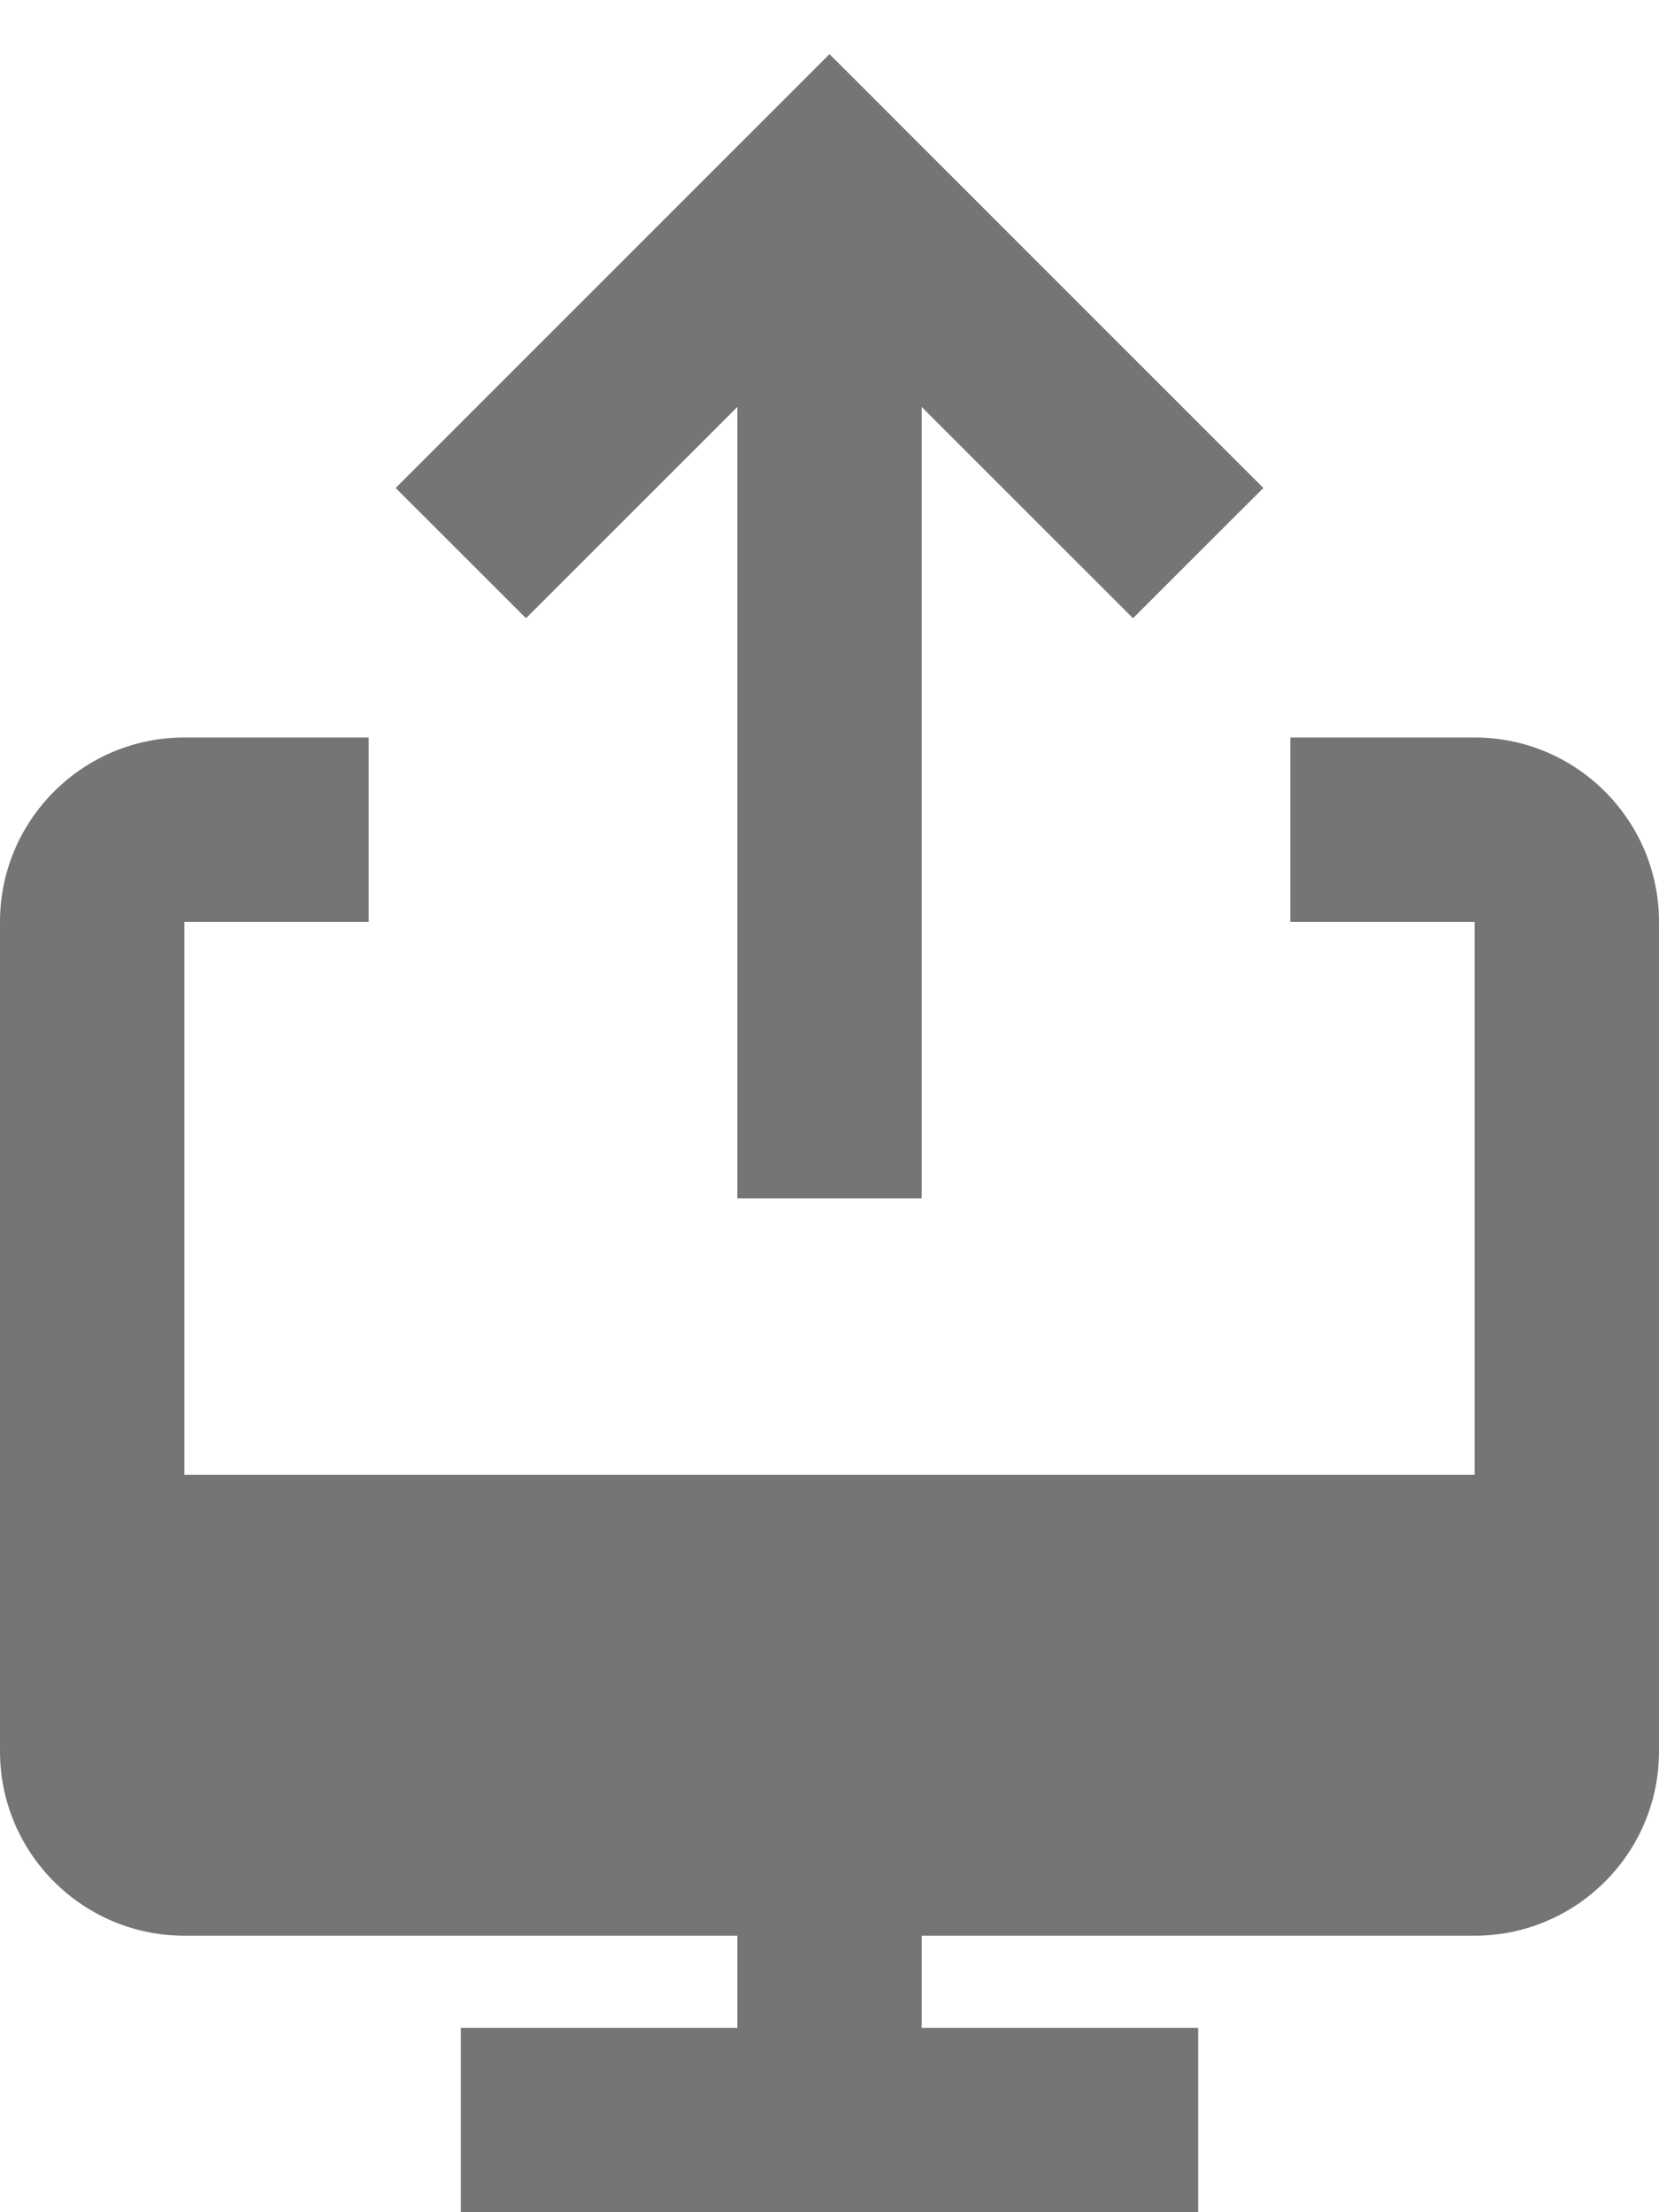 <?xml version="1.0" encoding="UTF-8"?>
<svg width="18px" height="24px" viewBox="0 0 18 24" version="1.1" xmlns="http://www.w3.org/2000/svg" xmlns:xlink="http://www.w3.org/1999/xlink">
    <!-- Generator: Sketch 42 (36781) - http://www.bohemiancoding.com/sketch -->
    <title>Fill 206 + Fill 207</title>
    <desc>Created with Sketch.</desc>
    <defs></defs>
    <g id="Page-1" stroke="none" stroke-width="1" fill="none" fill-rule="evenodd">
        <g id="Solid-Icons" transform="translate(-99, -432)" fill="#757575">
            <g id="Fill-206-+-Fill-207" transform="translate(99, 432)">
                <path d="M16,8.001 L14,8.001 L14,10.001 L16,10.001 L16,16 L2,16 L2,10.001 L4,10.001 L4,8.001 L2,8.001 C0.897,8.001 0,8.898 0,10.001 L0,19 C0,20.104 0.897,21 2,21 L8,21 L8,22 L5,22 L5,24 L13,24 L13,22 L10,22 L10,21 L16,21 C17.103,21 18,20.104 18,19 L18,10.001 C18,8.898 17.103,8.001 16,8.001" id="Fill-206"></path>
                <polygon id="Fill-207" points="8 4.415 8 13.001 10 13.001 10 4.415 12.293 6.707 13.707 5.294 9 0.587 4.293 5.294 5.707 6.707"></polygon>
            </g>
        </g>
    </g>
</svg>